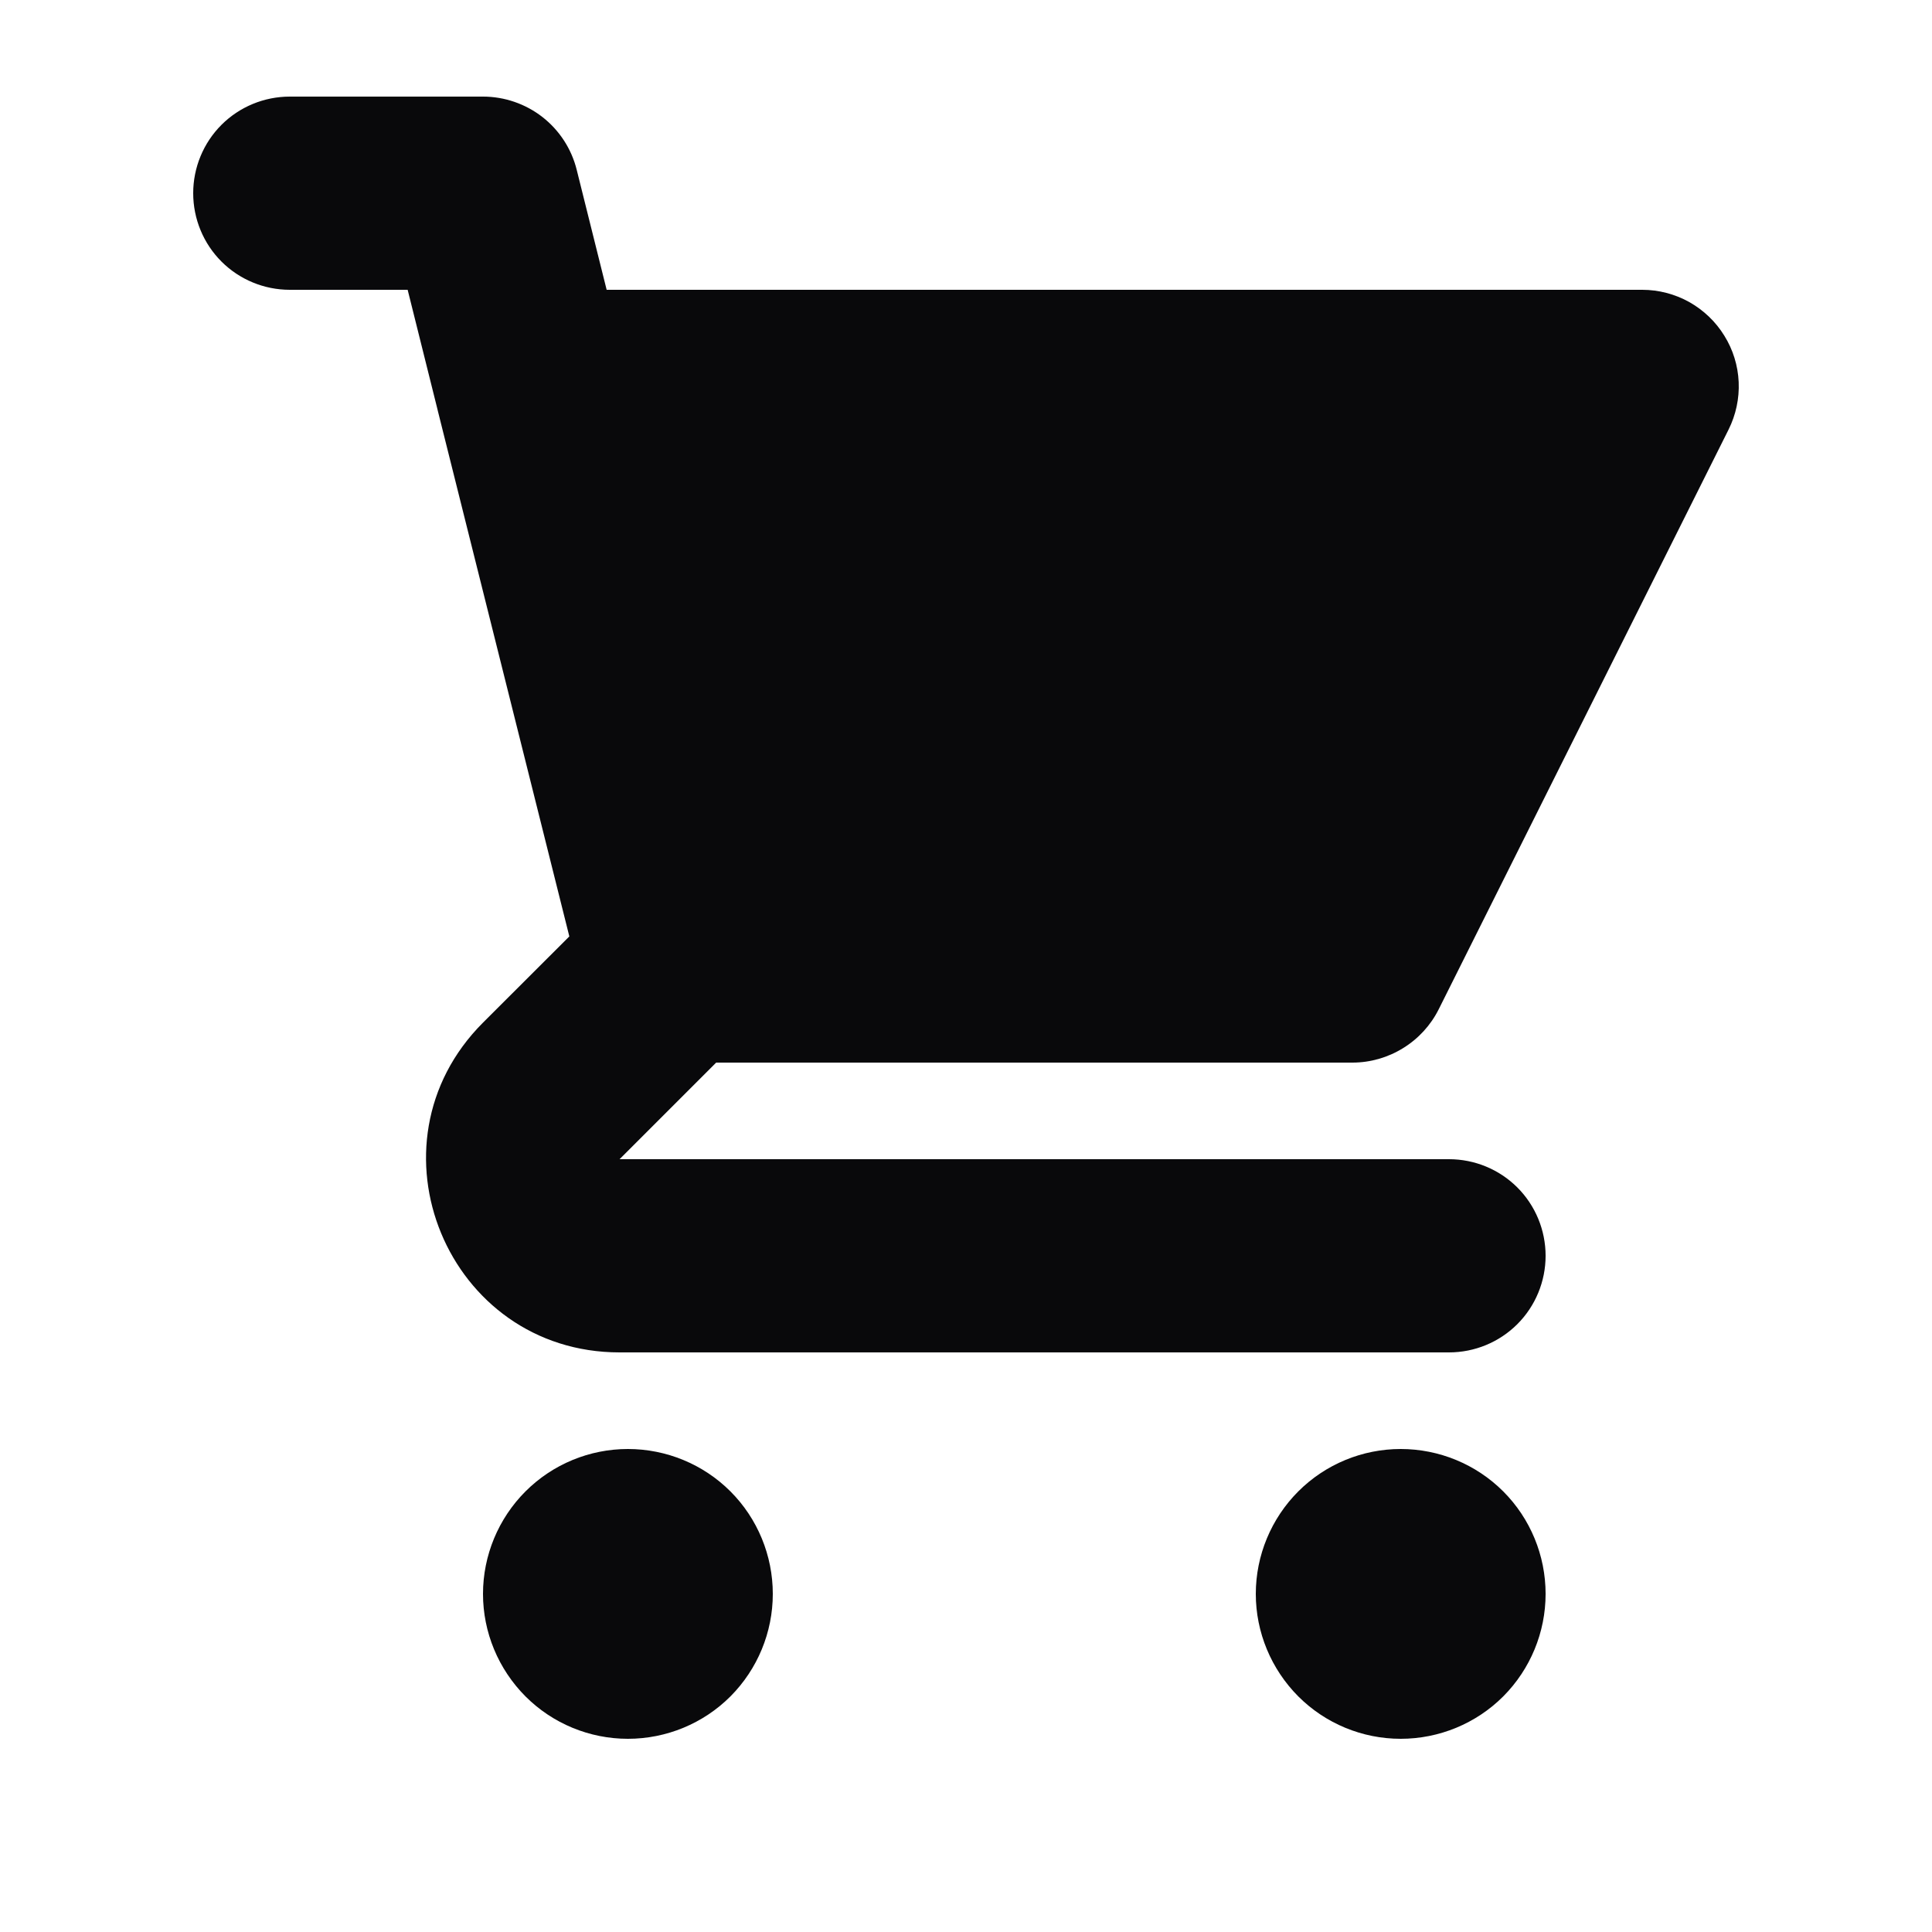 <svg width="16" height="16" viewBox="0 0 16 16" fill="none" xmlns="http://www.w3.org/2000/svg">
<path d="M2.4 0.8C2.188 0.8 1.984 0.884 1.834 1.034C1.684 1.184 1.6 1.388 1.6 1.6C1.6 1.812 1.684 2.016 1.834 2.166C1.984 2.316 2.188 2.4 2.4 2.4H3.376L3.62 3.378C3.623 3.389 3.625 3.4 3.628 3.411L4.715 7.755L4 8.469C2.992 9.477 3.706 11.2 5.131 11.2H12C12.212 11.2 12.416 11.116 12.566 10.966C12.716 10.816 12.8 10.612 12.8 10.4C12.8 10.188 12.716 9.984 12.566 9.834C12.416 9.684 12.212 9.6 12 9.6H5.131L5.931 8.8H11.2C11.349 8.8 11.494 8.758 11.62 8.68C11.747 8.602 11.849 8.49 11.915 8.358L14.315 3.558C14.376 3.436 14.405 3.3 14.399 3.164C14.393 3.028 14.352 2.895 14.28 2.78C14.209 2.664 14.108 2.568 13.989 2.501C13.87 2.435 13.736 2.4 13.6 2.4H5.024L4.776 1.406C4.733 1.233 4.633 1.079 4.492 0.969C4.352 0.86 4.178 0.8 4 0.8H2.4ZM12.8 13.2C12.8 13.518 12.674 13.823 12.449 14.049C12.224 14.274 11.918 14.4 11.6 14.4C11.282 14.4 10.977 14.274 10.752 14.049C10.527 13.823 10.4 13.518 10.4 13.2C10.4 12.882 10.527 12.576 10.752 12.351C10.977 12.126 11.282 12 11.6 12C11.918 12 12.224 12.126 12.449 12.351C12.674 12.576 12.8 12.882 12.8 13.2ZM5.2 14.4C5.518 14.4 5.824 14.274 6.049 14.049C6.274 13.823 6.4 13.518 6.4 13.2C6.4 12.882 6.274 12.576 6.049 12.351C5.824 12.126 5.518 12 5.2 12C4.882 12 4.577 12.126 4.352 12.351C4.127 12.576 4 12.882 4 13.2C4 13.518 4.127 13.823 4.352 14.049C4.577 14.274 4.882 14.4 5.2 14.4Z" fill="#09090B"/>
</svg>
